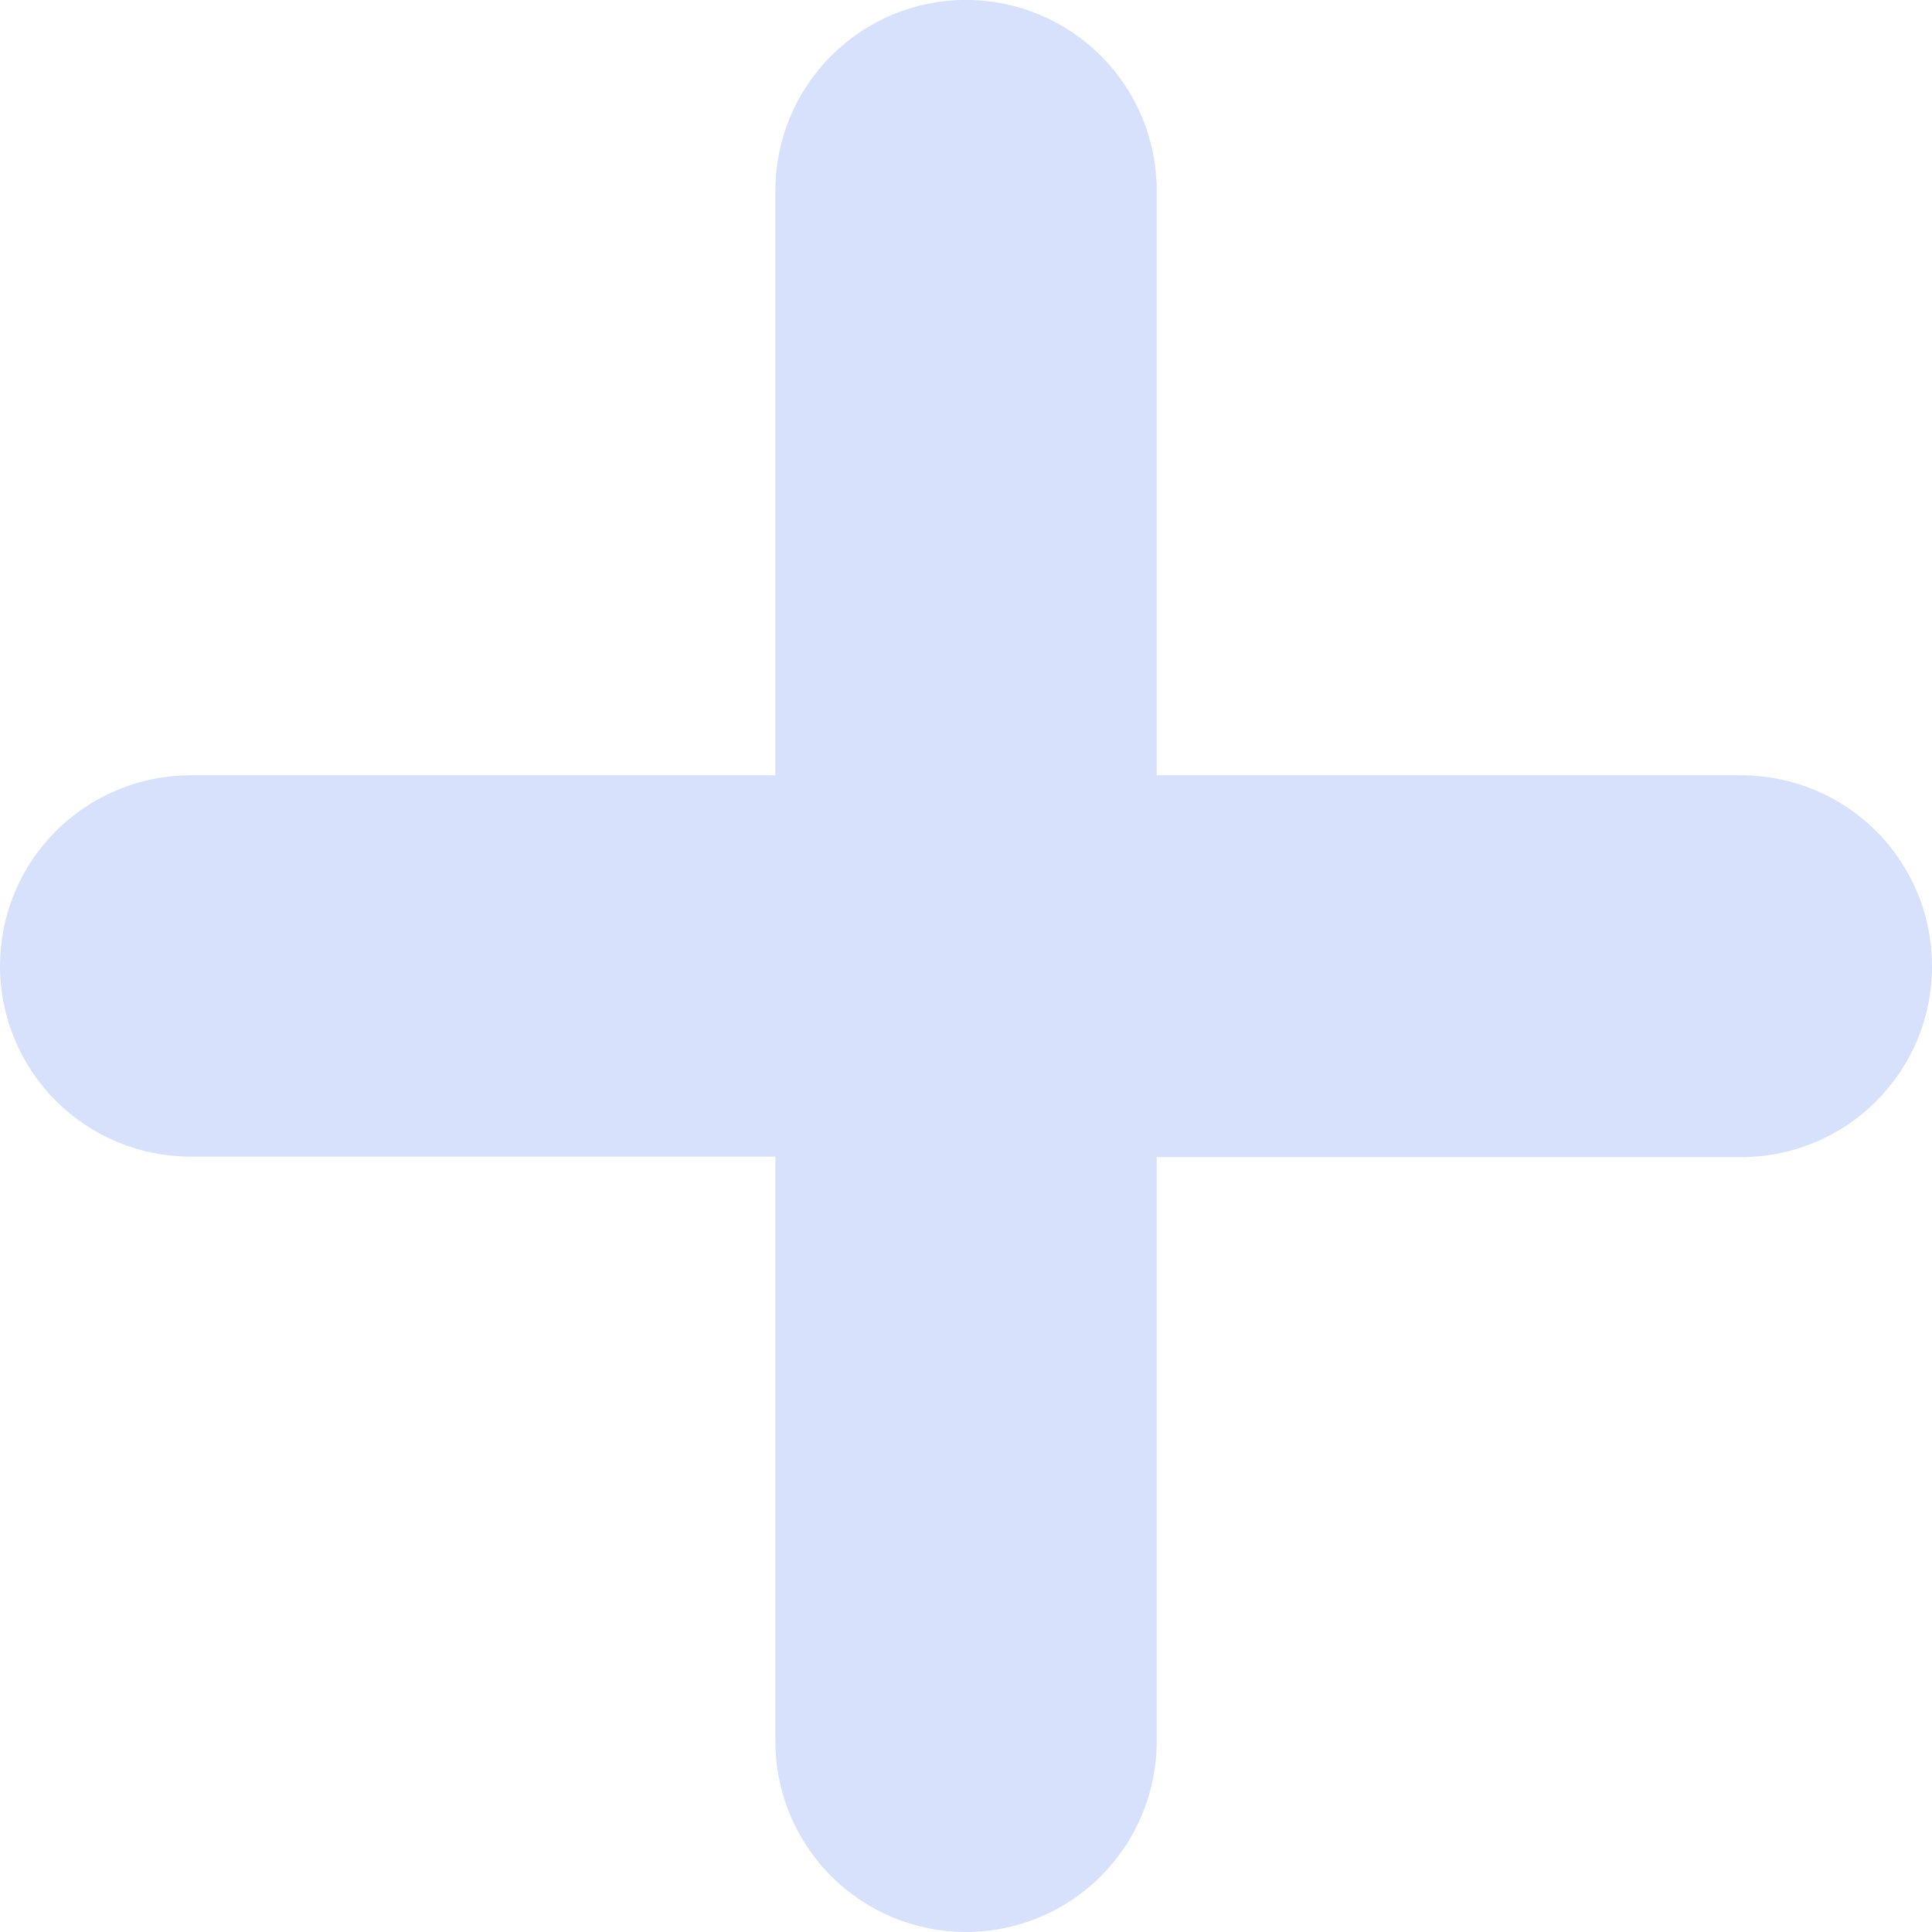 <svg width="24" height="24" viewBox="0 0 24 24" fill="none" xmlns="http://www.w3.org/2000/svg">
<path d="M21.632 9.631H14.369V2.368C14.369 1.74 14.12 1.137 13.675 0.693C13.231 0.249 12.628 -0.001 12 -0.001C11.689 -0.001 11.381 0.06 11.094 0.179C10.806 0.299 10.545 0.473 10.325 0.693C10.105 0.913 9.931 1.174 9.812 1.462C9.693 1.749 9.632 2.057 9.632 2.368V9.631H2.368C2.057 9.631 1.749 9.692 1.461 9.812C1.174 9.931 0.913 10.105 0.693 10.325C0.473 10.545 0.299 10.806 0.18 11.094C0.061 11.381 -0 11.689 4.04891e-07 12V12C4.04891e-07 12.628 0.25 13.231 0.694 13.675C1.138 14.119 1.74 14.368 2.368 14.368H9.632V21.633C9.632 22.261 9.882 22.863 10.326 23.307C10.77 23.751 11.372 24 12 24C12.628 24 13.23 23.751 13.675 23.307C14.119 22.863 14.369 22.261 14.369 21.633V14.374H21.632C21.943 14.374 22.251 14.313 22.538 14.194C22.826 14.075 23.087 13.9 23.306 13.68C23.526 13.46 23.701 13.199 23.82 12.912C23.939 12.625 24 12.317 24 12.006C24.001 11.694 23.941 11.386 23.822 11.098C23.703 10.81 23.529 10.548 23.309 10.327C23.089 10.107 22.828 9.931 22.54 9.812C22.252 9.693 21.944 9.631 21.632 9.631V9.631Z" fill="#D7E1FC"/>
</svg>